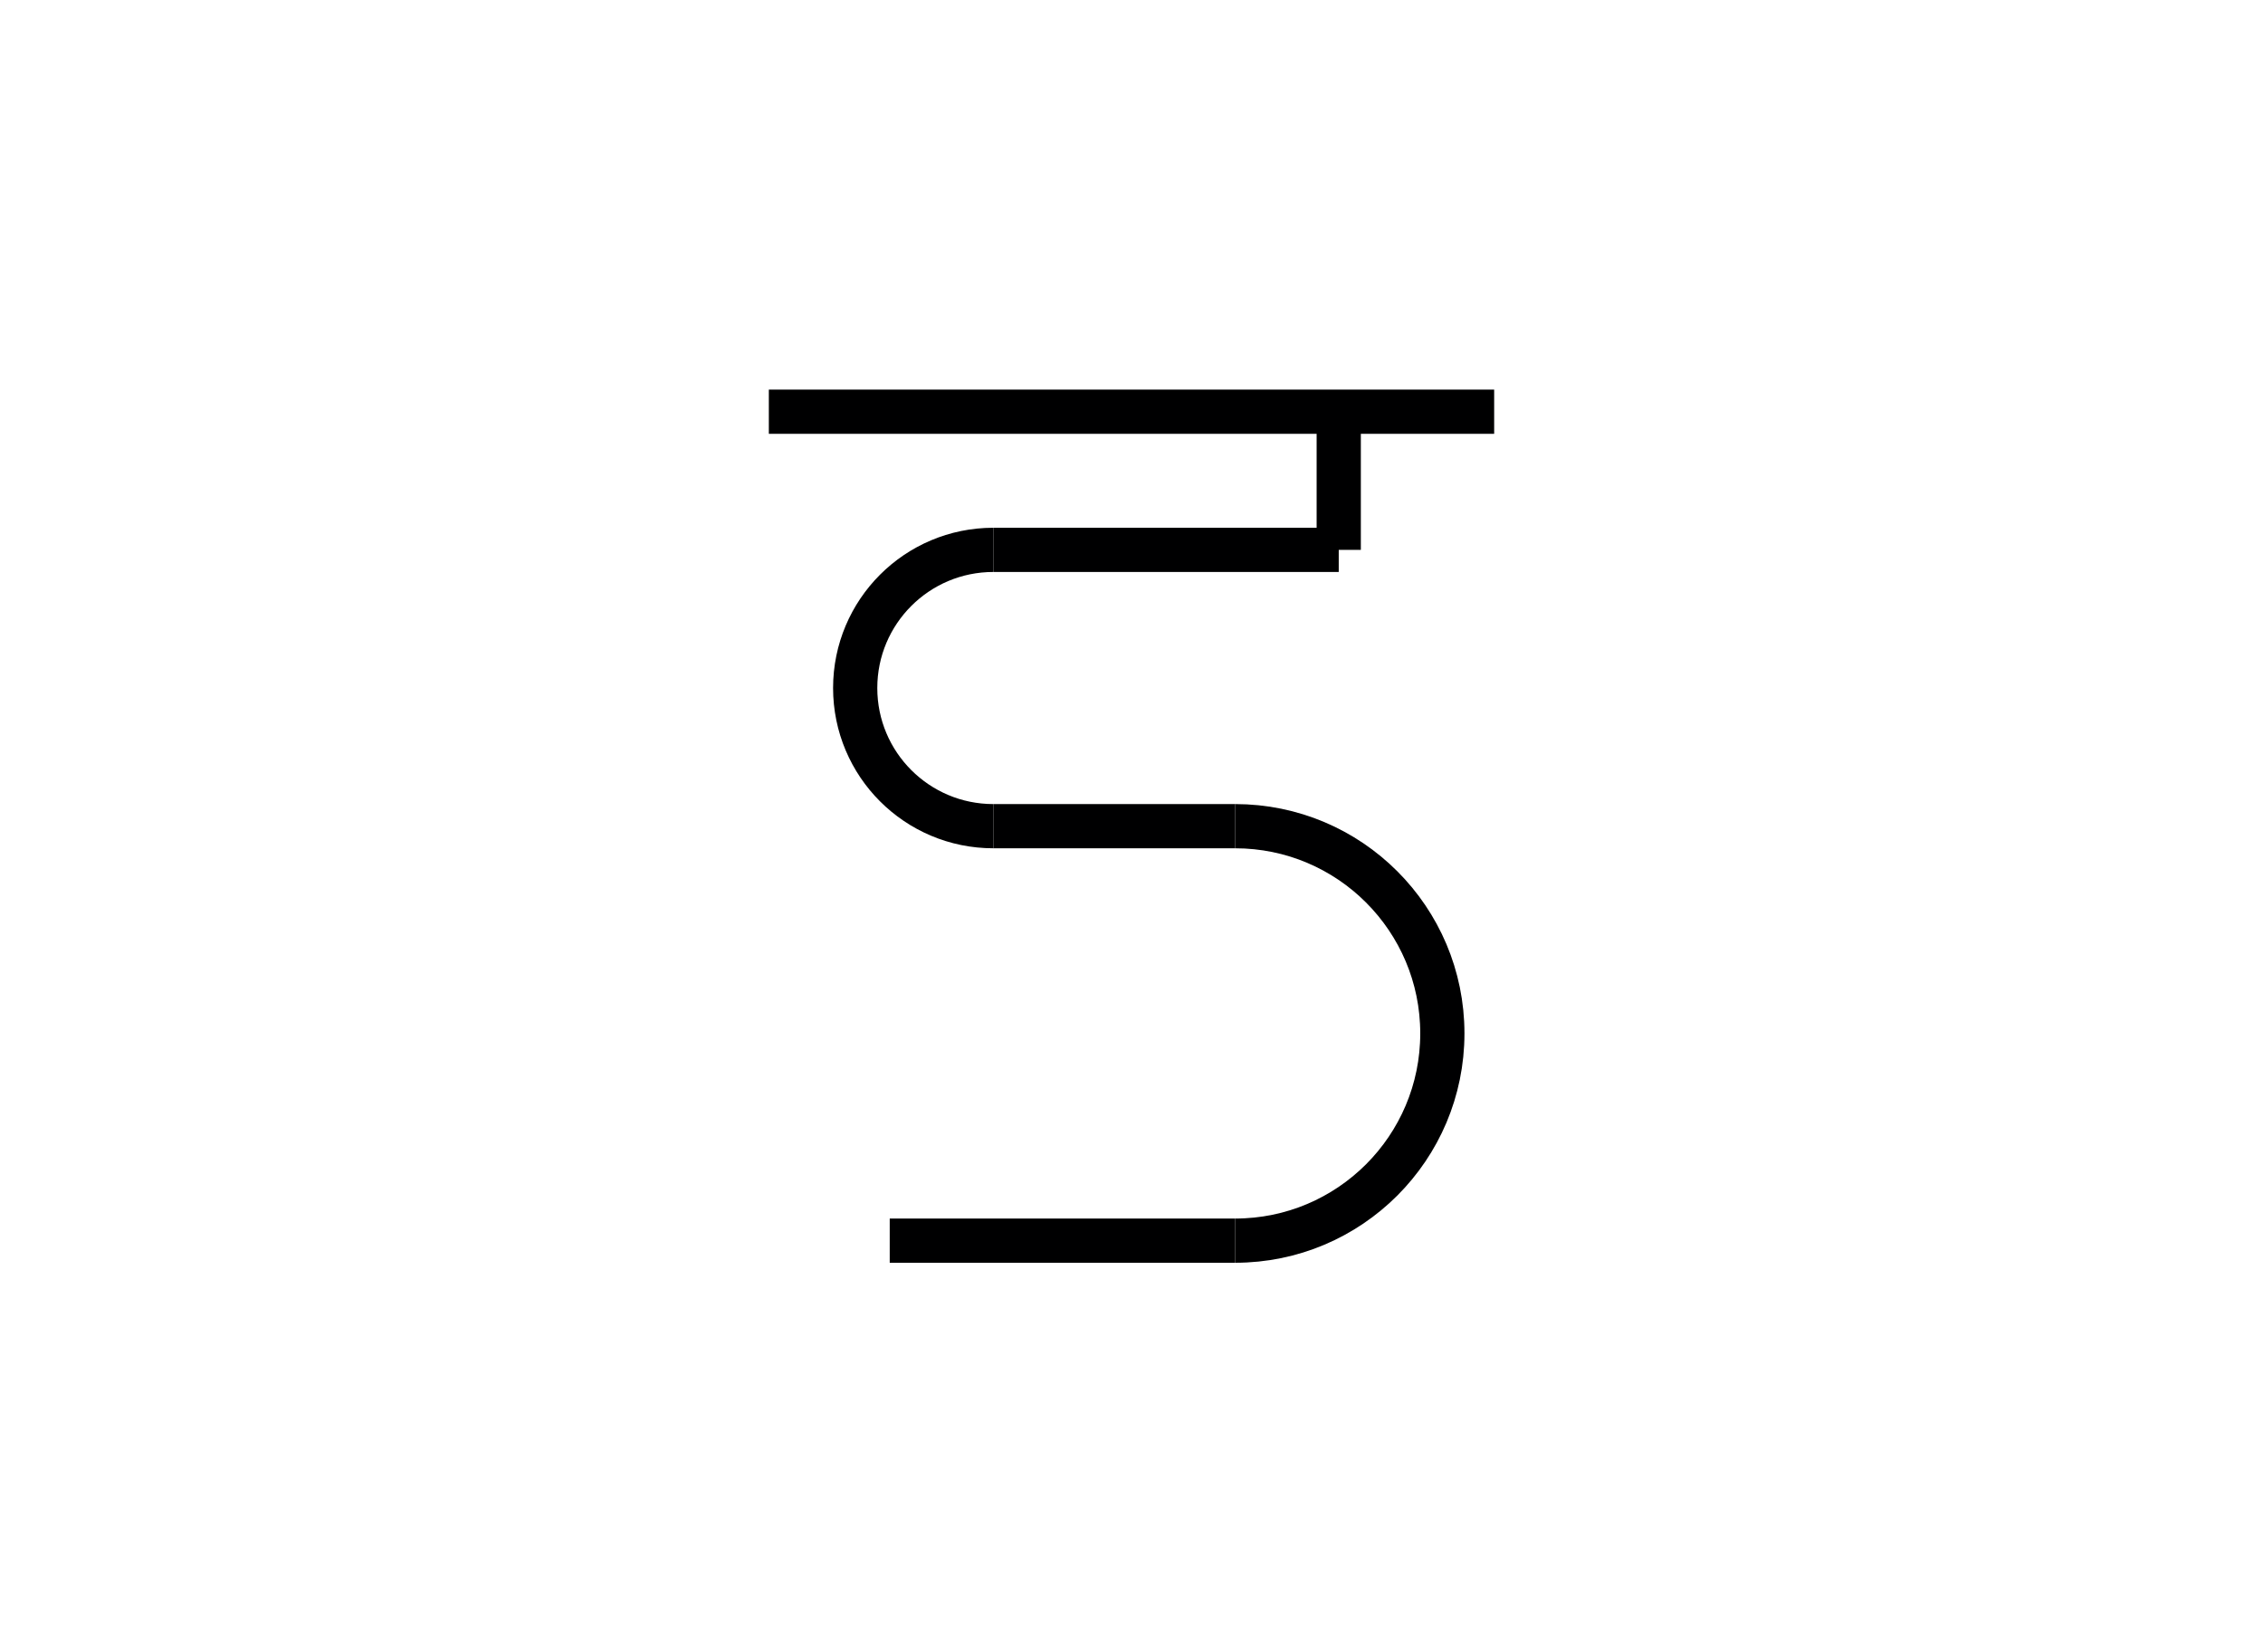 <svg version="1.1" xmlns="http://www.w3.org/2000/svg" xmlns:xlink="http://www.w3.org/1999/xlink" width="819" height="598" viewBox="0,0,819,598"><g fill="none" fill-rule="nonzero" stroke="#000001" stroke-width="16" stroke-linecap="butt" stroke-linejoin="miter" stroke-miterlimit="10" stroke-dasharray="" stroke-dashoffset="0" font-family="none" font-weight="none" font-size="none" text-anchor="none" style="mix-blend-mode: normal"><g><path d="M484.5,149v50"/><path d="M484.5,199h-125"/><path d="M359.5,199c-27.614,0 -50,22.386 -50,50c0,27.614 22.386,50 50,50"/><path d="M359.5,199c-27.614,0 -50,22.386 -50,50c0,27.614 22.386,50 50,50" visibility="hidden"/><path d="M359.5,299h87.5"/><path d="M447,299c41.421,0 75,33.579 75,75c0,41.421 -33.579,75 -75,75"/><path d="M447,299c41.421,0 75,33.579 75,75c0,41.421 -33.579,75 -75,75" visibility="hidden"/><path d="M447,449h-125"/></g><path d="M278.25,149h262.5"/></g></svg>